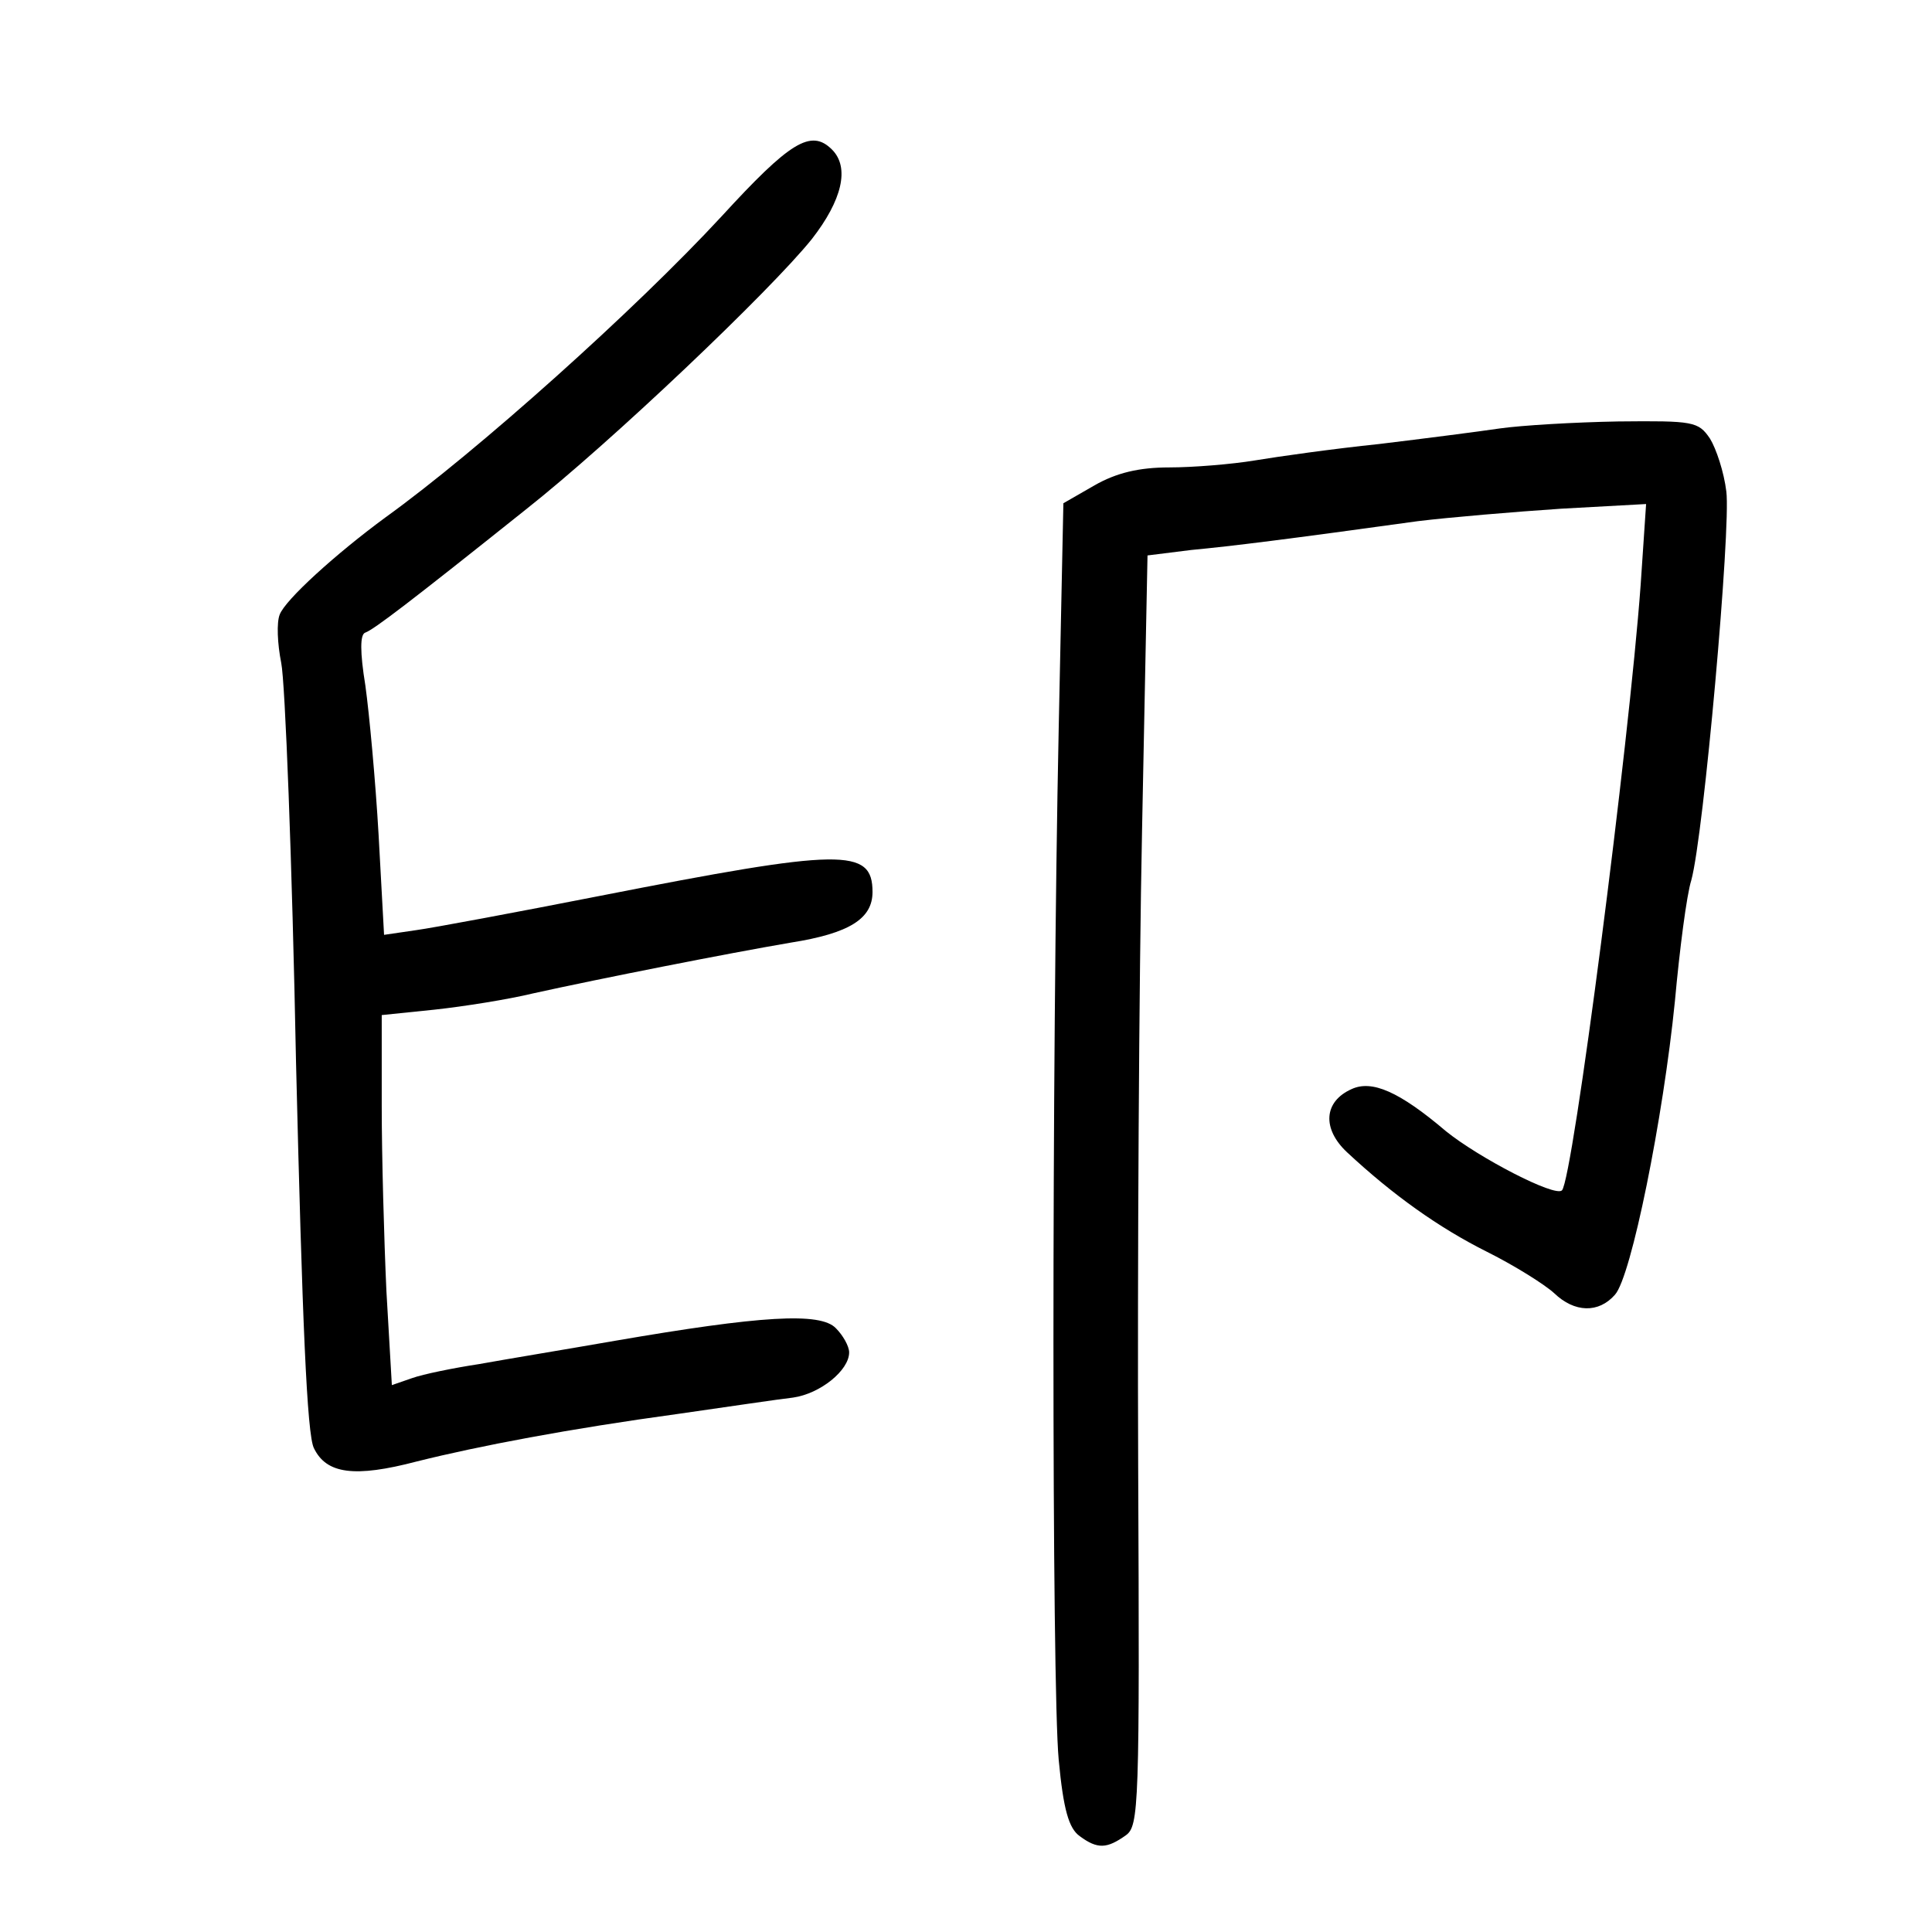 <?xml version="1.0" standalone="no"?>
<!DOCTYPE svg PUBLIC "-//W3C//DTD SVG 20010904//EN"
 "http://www.w3.org/TR/2001/REC-SVG-20010904/DTD/svg10.dtd">
<svg version="1.0" xmlns="http://www.w3.org/2000/svg"
 width="248pt" height="248pt" viewBox="0 0 248 248"
 preserveAspectRatio="xMidYMid meet">
<g transform="translate(0,248) scale(0.1,-0.1)"
fill="#000000" stroke="none">
<path d="M926 2202 c-110 -119 -313 -301 -431 -386 -64 -47 -129 -106 -136
-125 -4 -10 -3 -37 2 -62 5 -24 14 -255 19 -513 8 -330 14 -478 23 -495 16
-33 52 -38 132 -17 80 20 196 42 335 61 63 9 130 19 148 21 35 5 72 35 72 58
0 8 -8 22 -17 31 -20 21 -97 16 -283 -16 -63 -11 -142 -24 -175 -30 -33 -5
-72 -13 -86 -18 l-26 -9 -7 121 c-3 66 -6 173 -6 237 l0 117 68 7 c37 4 94 13
127 21 86 19 248 51 330 65 76 12 105 31 105 65 0 57 -39 56 -350 -5 -107 -21
-214 -41 -236 -44 l-41 -6 -7 128 c-4 70 -12 156 -17 192 -7 43 -7 66 0 68 11
4 57 39 206 158 109 86 314 281 367 347 39 50 49 92 26 115 -27 27 -54 10
-142 -86z"/>
<path d="M1925 1930 c-27 -4 -97 -13 -155 -20 -58 -6 -129 -16 -159 -21 -30
-5 -80 -9 -110 -9 -39 0 -68 -7 -96 -23 l-40 -23 -6 -289 c-9 -429 -9 -1228 0
-1324 6 -64 13 -88 27 -98 23 -17 35 -16 59 1 17 12 18 35 16 476 -1 254 1
621 5 815 l7 352 56 7 c53 5 125 14 291 37 41 5 124 12 184 16 l109 6 -7 -104
c-15 -205 -87 -763 -101 -777 -9 -9 -107 42 -149 76 -60 51 -95 66 -121 54
-36 -16 -38 -51 -6 -81 59 -55 118 -97 180 -128 36 -18 74 -42 86 -53 26 -25
57 -26 78 -2 21 23 62 227 77 377 6 66 15 136 21 155 16 58 51 452 45 499 -3
25 -13 55 -21 68 -15 22 -21 23 -118 22 -56 -1 -124 -5 -152 -9z"/>
</g>
</svg>
